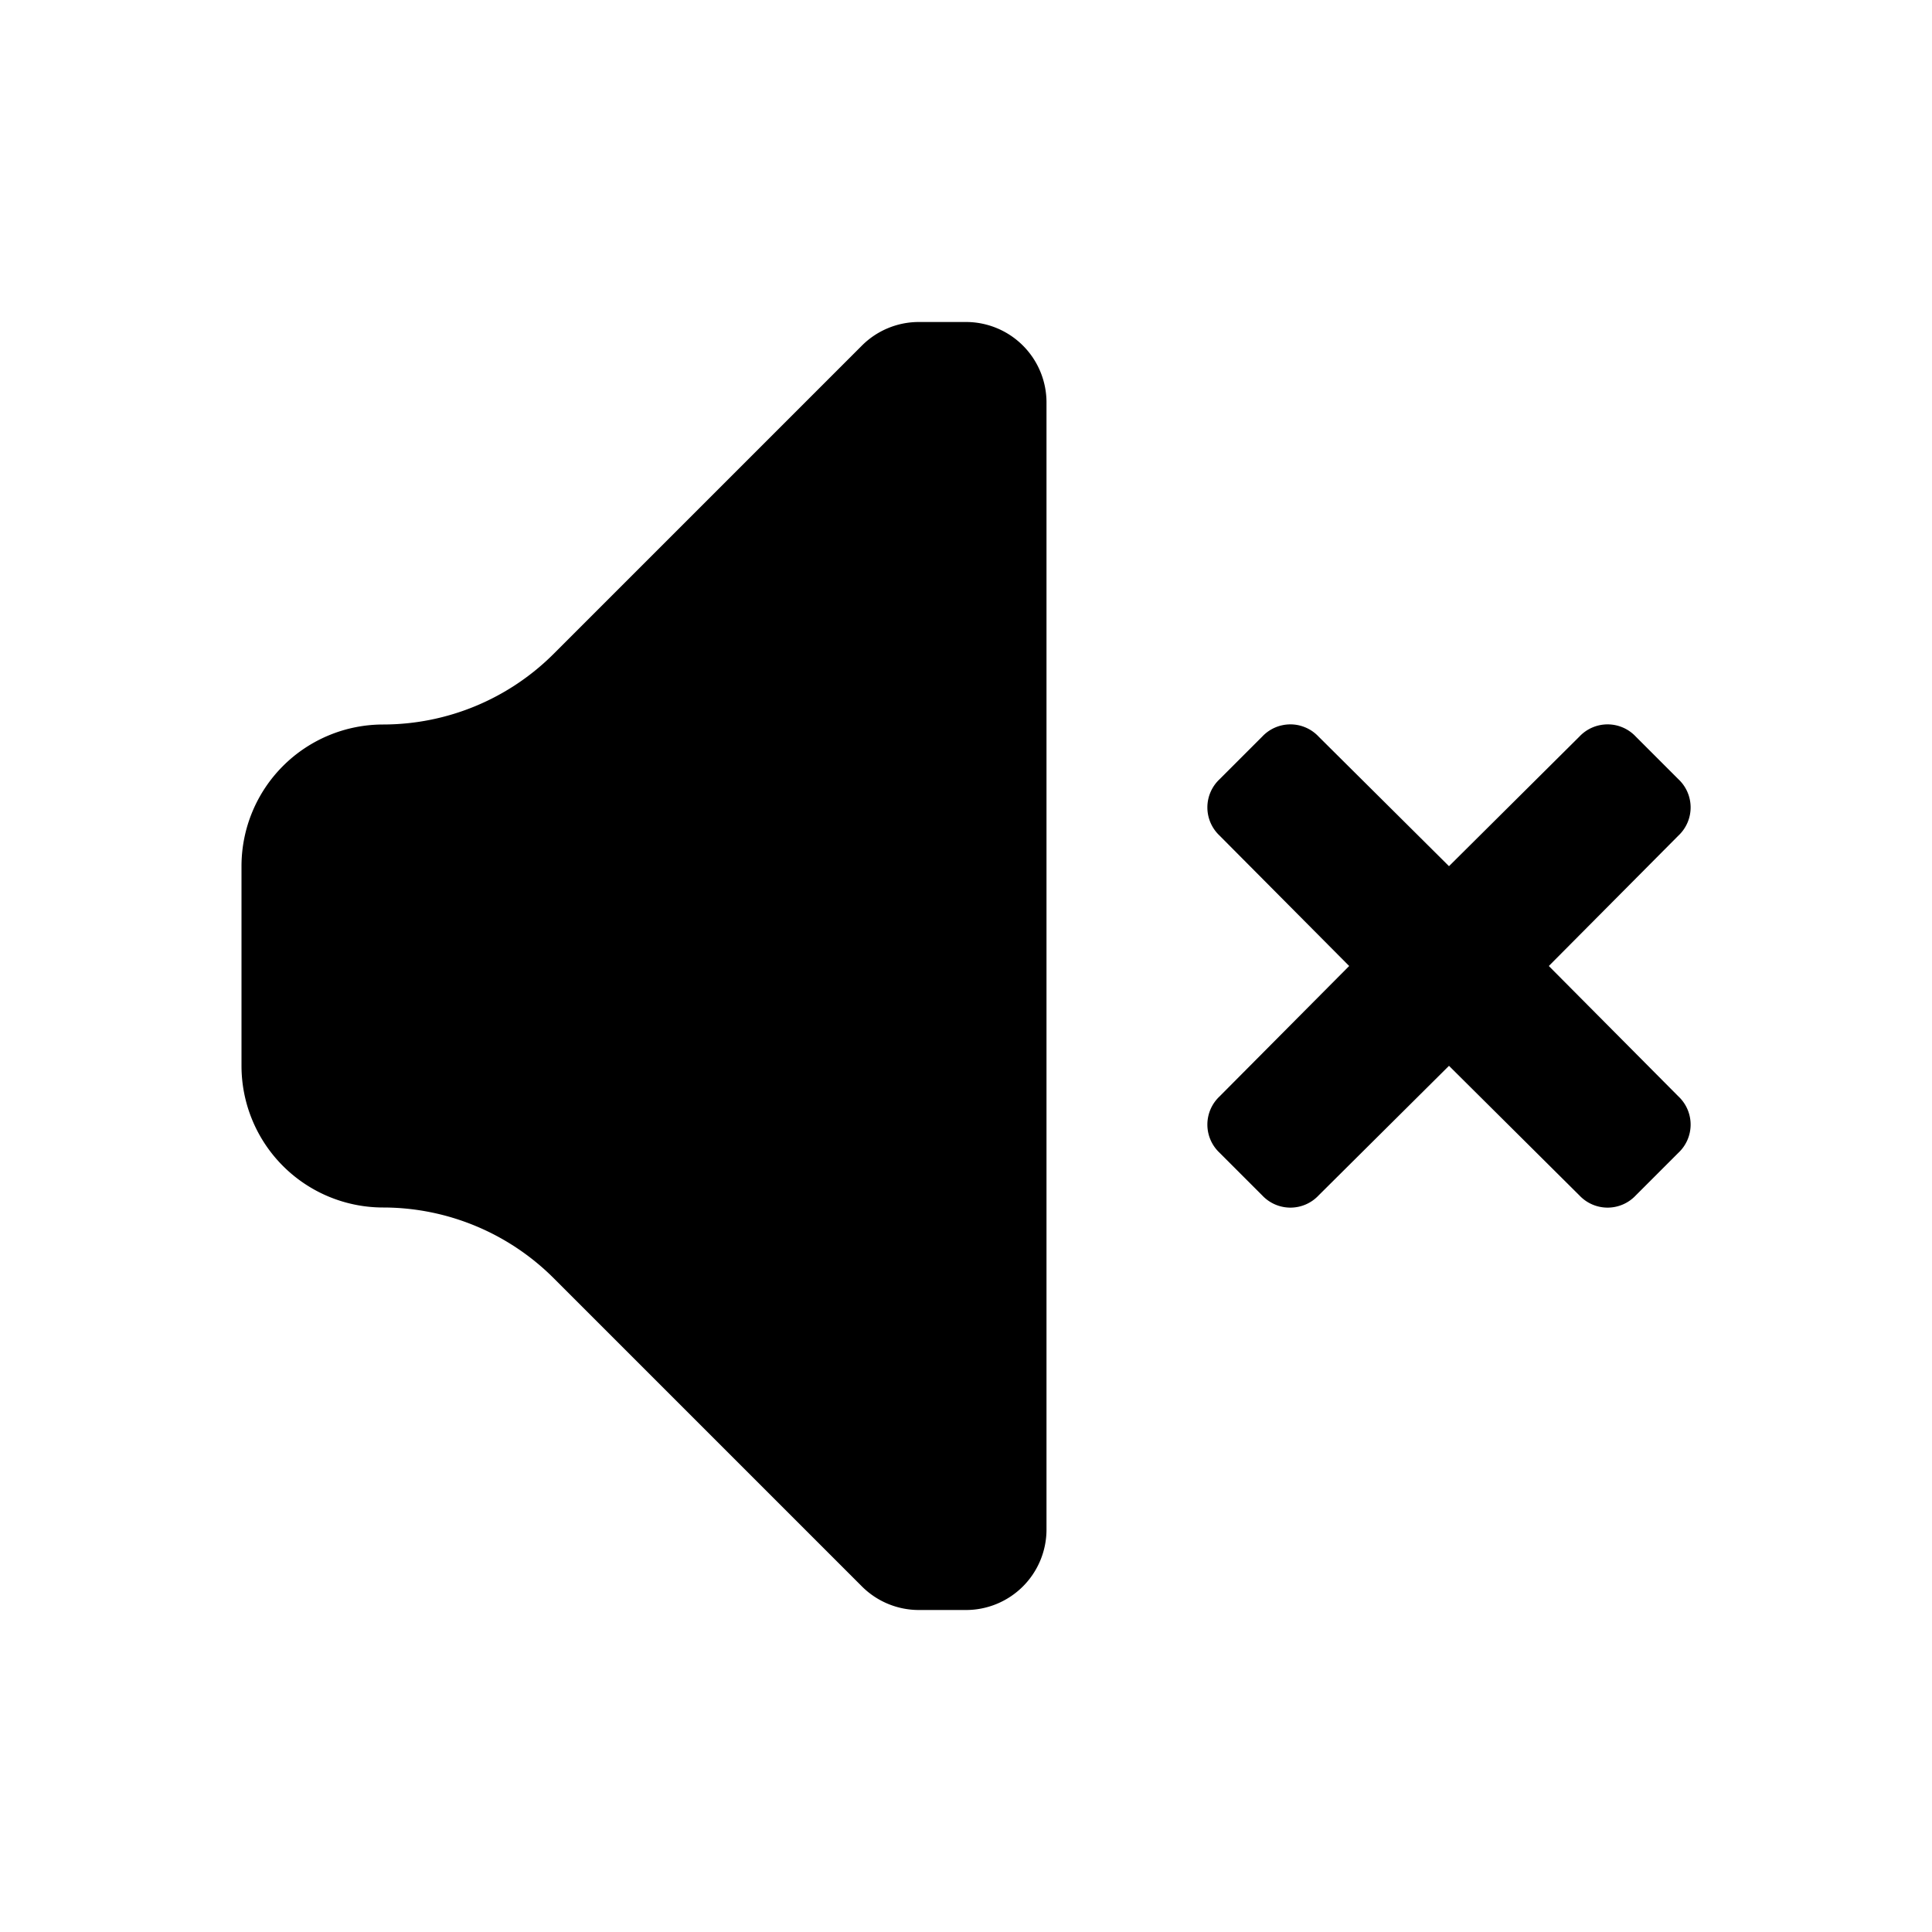 <svg viewBox='0 0 1024 1024' xmlns='http://www.w3.org/2000/svg' width='40' height='40'><path d='M554.667 213.333v597.334A42.667 42.667 0 0 1 512 853.333h-25.173a42.667 42.667 0 0 1-29.867-12.373L293.547 677.547A128 128 0 0 0 203.093 640 75.093 75.093 0 0 1 128 564.907V459.093A75.093 75.093 0 0 1 203.093 384a128 128 0 0 0 90.454-37.547L456.96 183.04a42.667 42.667 0 0 1 29.867-12.373H512a42.667 42.667 0 0 1 42.667 42.666zM820.907 512l68.693-69.12a20.48 20.48 0 0 0 0-29.867L866.987 390.4a20.48 20.48 0 0 0-29.867 0L768 459.093 698.88 390.4a20.48 20.48 0 0 0-29.867 0L646.4 413.013a20.48 20.48 0 0 0 0 29.867L715.093 512 646.4 581.12a20.48 20.48 0 0 0 0 29.867l22.613 22.613a20.48 20.48 0 0 0 29.867 0L768 564.907l69.12 68.693a20.48 20.48 0 0 0 29.867 0l22.613-22.613a20.48 20.48 0 0 0 0-29.867z'/></svg>